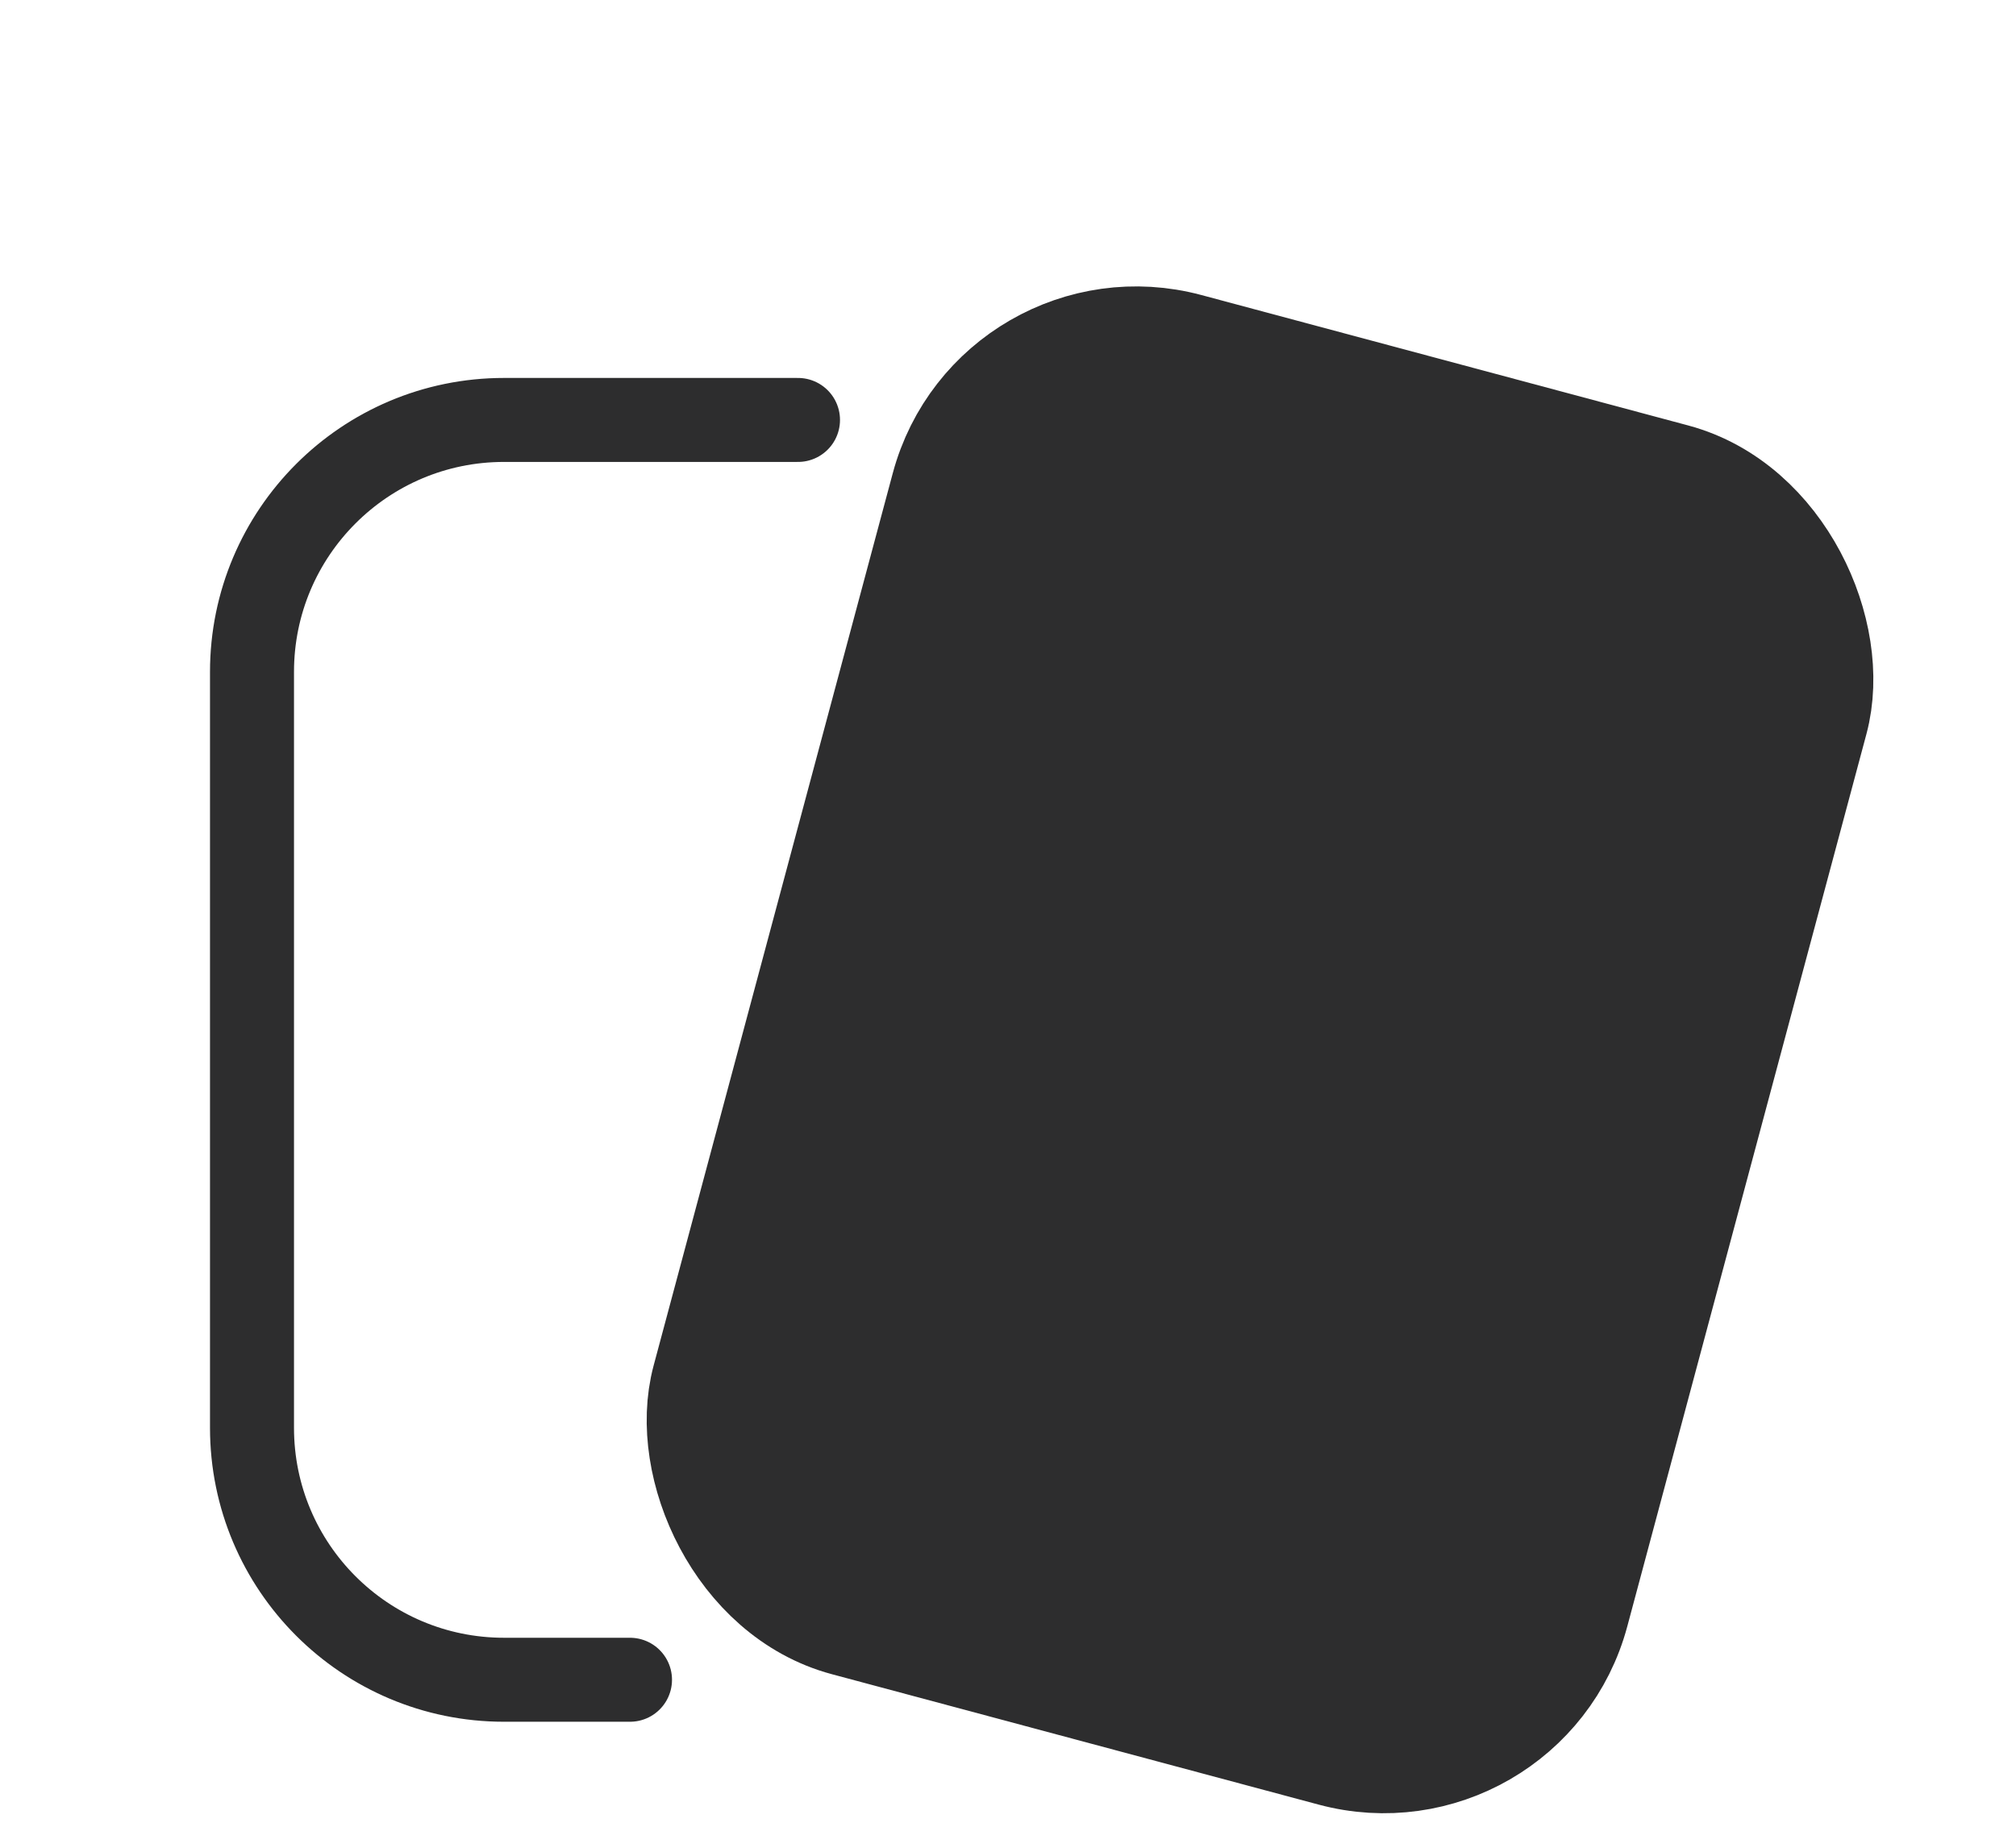 <svg width="24" height="22" viewBox="0 0 24 22" fill="none" xmlns="http://www.w3.org/2000/svg">
<rect x="11.935" y="3.655" width="10.5" height="15.5" rx="2.25" transform="rotate(15 11.935 3.655)" fill="#2D2D2E" stroke="#2D2D2E" stroke-width="1.5"/>
<path d="M9.5 5H6C4.343 5 3 6.343 3 8V17C3 18.657 4.343 20 6 20H7.5" stroke="#2D2D2E" stroke-linecap="round"/>
</svg>
